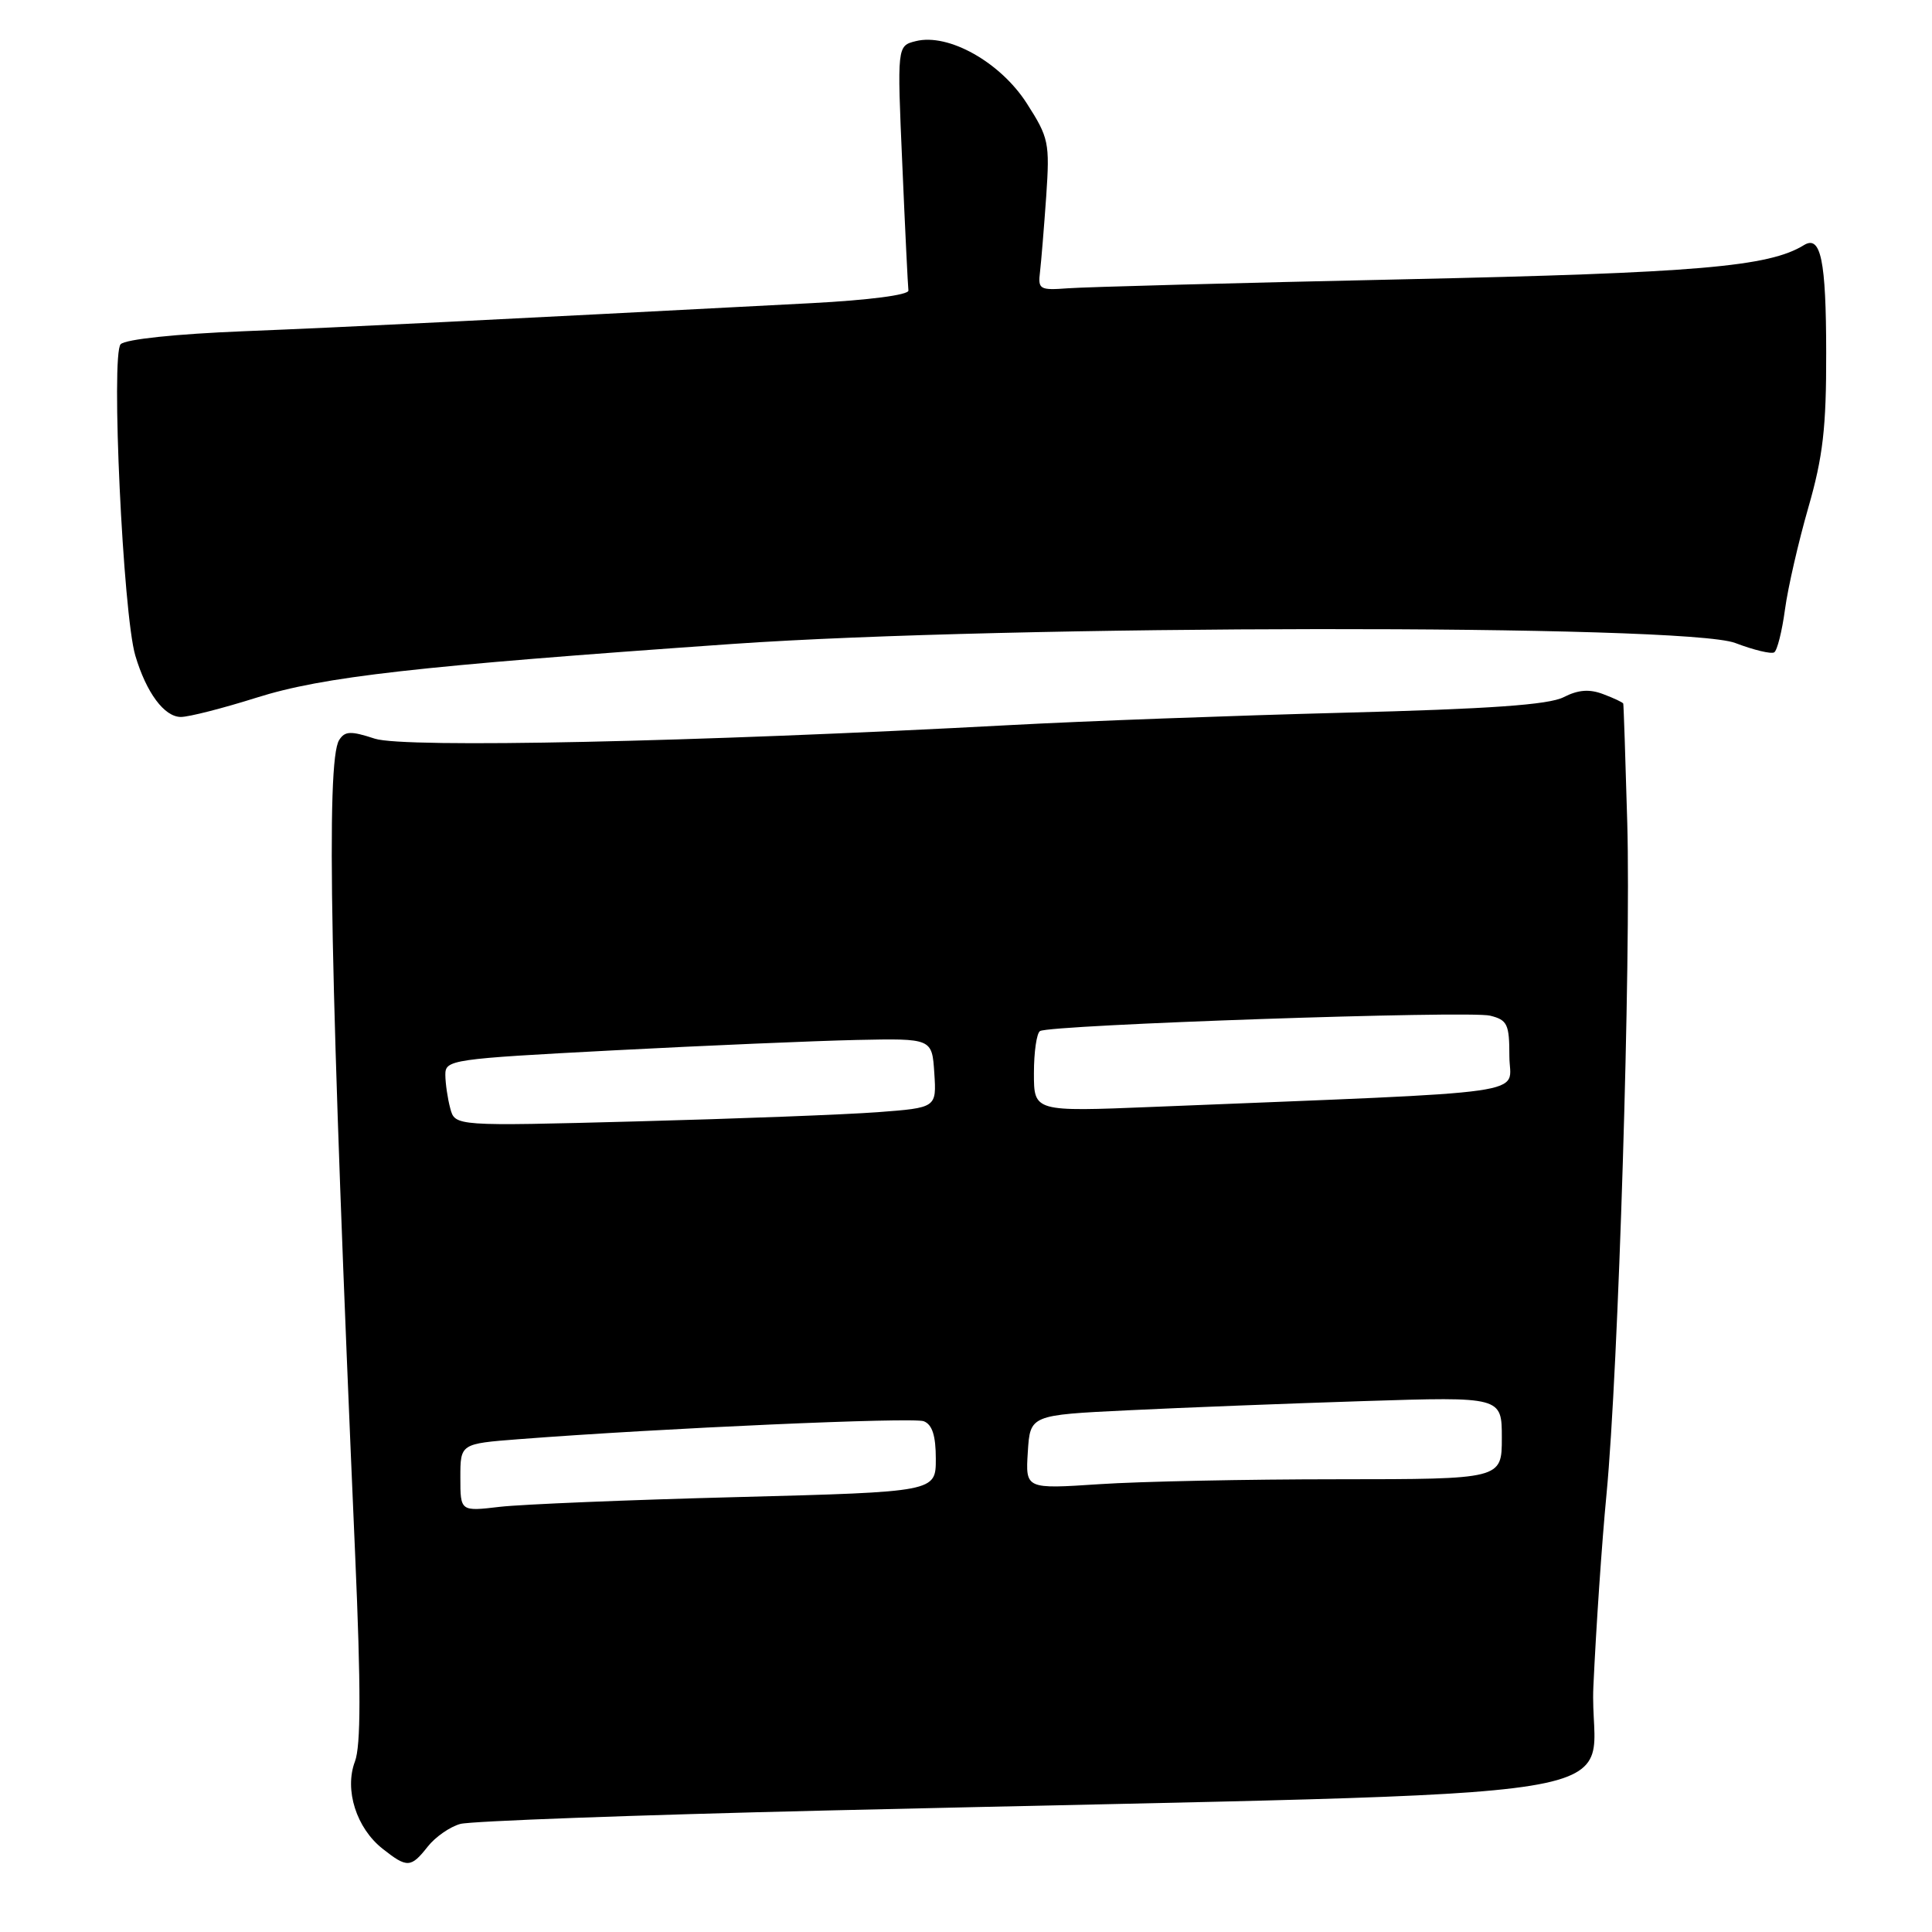 <?xml version="1.0" encoding="UTF-8" standalone="no"?>
<!DOCTYPE svg PUBLIC "-//W3C//DTD SVG 1.1//EN" "http://www.w3.org/Graphics/SVG/1.1/DTD/svg11.dtd" >
<svg xmlns="http://www.w3.org/2000/svg" xmlns:xlink="http://www.w3.org/1999/xlink" version="1.1" viewBox="0 0 256 256">
 <g >
 <path fill="currentColor"
d=" M 56.68 244.68 C 57.68 243.41 59.63 242.05 61.00 241.68 C 62.38 241.30 84.20 240.50 109.50 239.90 C 223.53 237.20 210.42 239.32 211.13 223.50 C 211.48 215.80 212.26 204.32 212.87 198.00 C 214.45 181.49 216.13 127.21 215.62 109.00 C 215.38 100.47 215.14 93.38 215.09 93.23 C 215.04 93.07 213.85 92.51 212.44 91.98 C 210.61 91.28 209.13 91.39 207.19 92.38 C 205.22 93.39 197.39 93.94 178.00 94.44 C 163.43 94.82 143.62 95.55 134.00 96.07 C 91.96 98.33 53.60 99.15 49.67 97.88 C 46.47 96.83 45.70 96.86 44.94 98.06 C 43.17 100.85 43.75 130.11 47.06 206.02 C 47.83 223.71 47.82 231.33 47.03 233.41 C 45.61 237.16 47.22 242.24 50.71 244.98 C 53.95 247.54 54.45 247.51 56.68 244.68 Z  M 33.97 92.45 C 42.83 89.65 55.08 88.27 97.00 85.33 C 133.56 82.77 223.34 82.68 229.93 85.20 C 232.37 86.13 234.69 86.69 235.09 86.44 C 235.49 86.20 236.13 83.64 236.52 80.75 C 236.91 77.86 238.31 71.78 239.62 67.23 C 241.55 60.52 242.00 56.68 241.98 46.73 C 241.97 34.49 241.27 31.10 239.03 32.48 C 234.38 35.35 224.95 36.16 186.00 37.01 C 163.72 37.49 143.70 38.03 141.50 38.20 C 137.75 38.48 137.52 38.34 137.81 36.00 C 137.97 34.62 138.34 30.12 138.63 26.00 C 139.11 18.90 138.97 18.24 136.05 13.69 C 132.55 8.23 125.66 4.37 121.35 5.45 C 118.87 6.07 118.87 6.07 119.56 21.78 C 119.93 30.43 120.30 37.95 120.37 38.49 C 120.45 39.08 115.14 39.77 107.50 40.17 C 64.92 42.40 45.81 43.35 32.30 43.89 C 23.33 44.25 16.64 44.95 15.99 45.61 C 14.68 46.92 16.30 81.40 17.93 86.87 C 19.39 91.79 21.77 95.00 23.97 95.00 C 25.03 95.00 29.53 93.85 33.97 92.45 Z  M 61.00 195.79 C 61.00 191.30 61.00 191.30 68.75 190.70 C 87.68 189.24 120.95 187.77 122.40 188.32 C 123.53 188.76 124.00 190.23 124.00 193.31 C 124.00 197.68 124.00 197.68 97.75 198.37 C 83.31 198.74 69.14 199.33 66.25 199.66 C 61.00 200.28 61.00 200.28 61.00 195.79 Z  M 136.19 192.40 C 136.50 187.50 136.50 187.50 149.50 186.87 C 156.65 186.52 170.71 185.97 180.75 185.65 C 199.00 185.07 199.00 185.07 199.00 190.53 C 199.00 196.00 199.00 196.00 177.25 196.01 C 165.29 196.01 151.08 196.30 145.69 196.66 C 135.88 197.31 135.88 197.31 136.19 192.40 Z  M 59.66 146.86 C 59.31 145.56 59.02 143.57 59.01 142.42 C 59.00 140.42 59.76 140.31 81.25 139.18 C 93.49 138.54 108.00 137.92 113.50 137.80 C 123.50 137.59 123.50 137.59 123.80 142.18 C 124.10 146.78 124.10 146.78 116.30 147.37 C 112.01 147.69 97.65 148.24 84.40 148.59 C 60.29 149.23 60.29 149.23 59.66 146.86 Z  M 137.00 142.21 C 137.00 139.41 137.36 136.89 137.81 136.62 C 139.15 135.79 194.70 133.89 197.44 134.58 C 199.74 135.15 200.00 135.71 200.00 139.95 C 200.00 145.24 204.82 144.55 152.75 146.67 C 137.00 147.31 137.00 147.31 137.00 142.21 Z "/>
</g>
</svg>